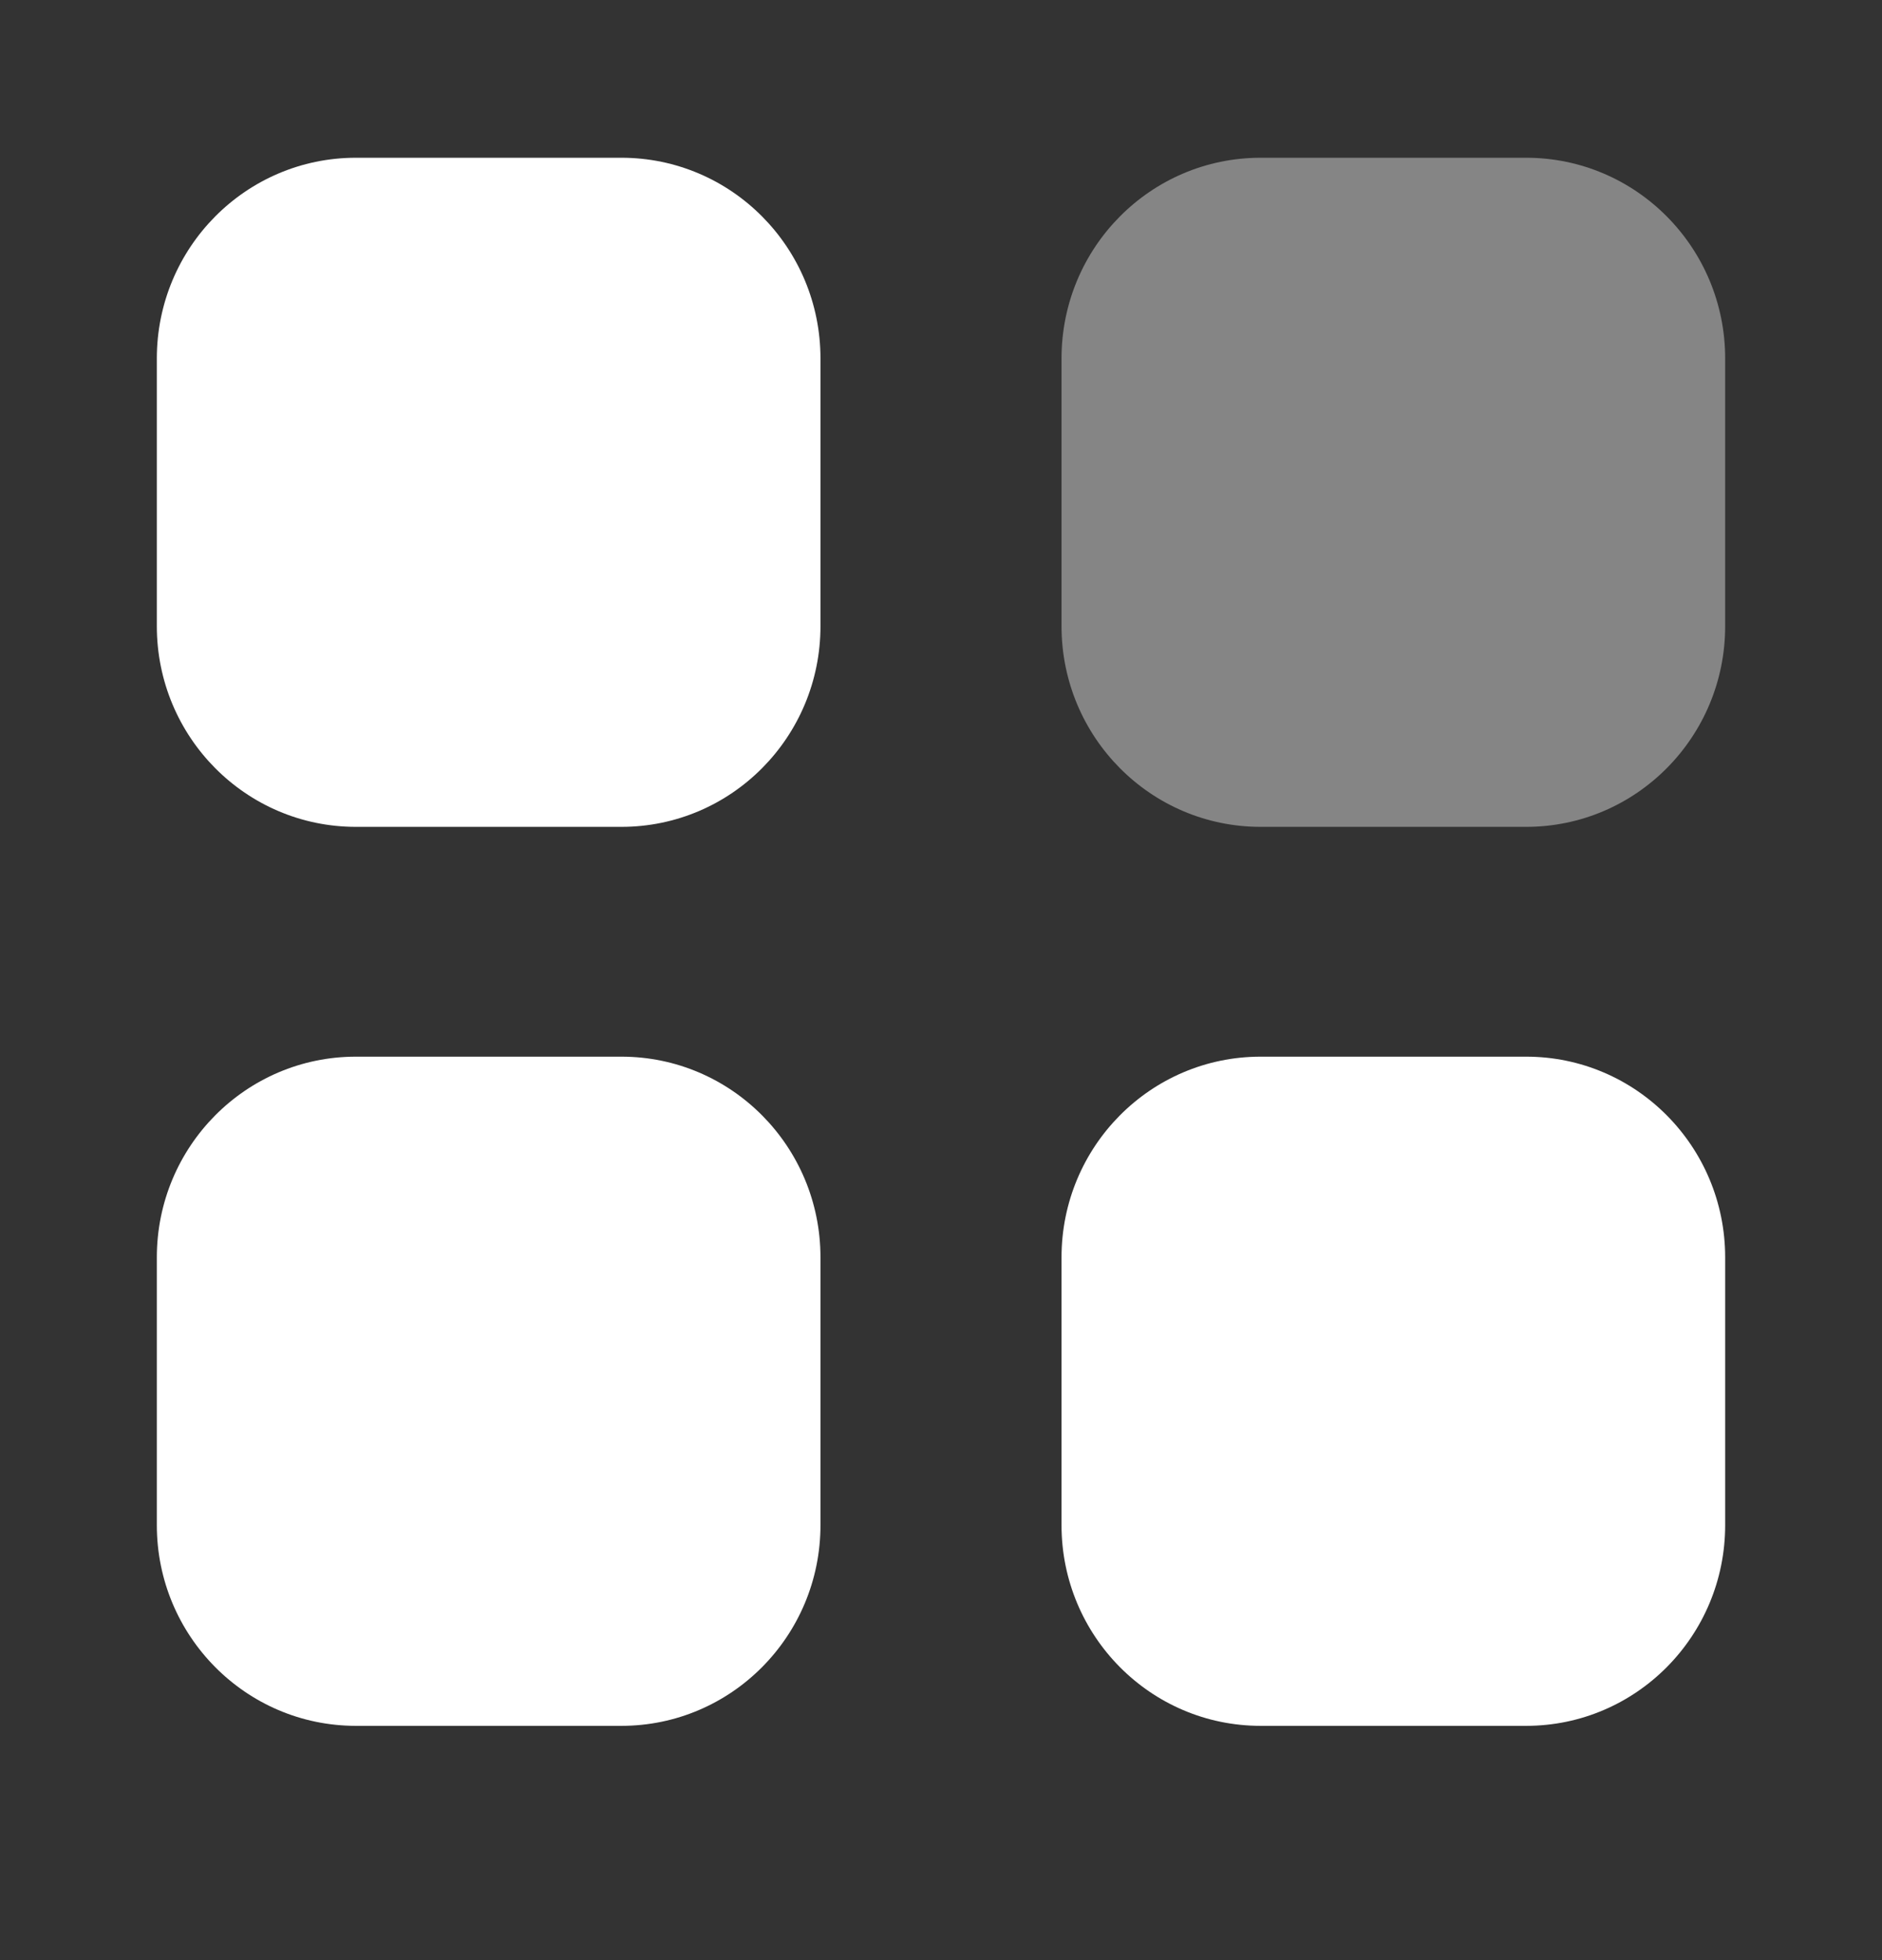 <svg xmlns="http://www.w3.org/2000/svg" width="24" height="25" viewBox="0 0 24 25" fill="none">
  <rect x="0" y="0" width="24" height="25" fill="#333333" stroke="none"/>
  <path opacity="0.4" d="M16.076 2.012H19.462C20.864 2.012 22 3.158 22 4.572V7.986C22 9.4 20.864 10.546 19.462 10.546H16.076C14.673 10.546 13.537 9.4 13.537 7.986V4.572C13.537 3.158 14.673 2.012 16.076 2.012Z" fill="white"/>
  <path fill-rule="evenodd" clip-rule="evenodd" d="M4.539 2.012H7.924C9.327 2.012 10.463 3.158 10.463 4.572V7.986C10.463 9.4 9.327 10.546 7.924 10.546H4.539C3.136 10.546 2 9.4 2 7.986V4.572C2 3.158 3.136 2.012 4.539 2.012ZM4.539 13.477H7.924C9.327 13.477 10.463 14.623 10.463 16.037V19.452C10.463 20.865 9.327 22.012 7.924 22.012H4.539C3.136 22.012 2 20.865 2 19.452V16.037C2 14.623 3.136 13.477 4.539 13.477ZM19.462 13.477H16.076C14.673 13.477 13.537 14.623 13.537 16.037V19.452C13.537 20.865 14.673 22.012 16.076 22.012H19.462C20.864 22.012 22 20.865 22 19.452V16.037C22 14.623 20.864 13.477 19.462 13.477Z" fill="white"/>
</svg>
